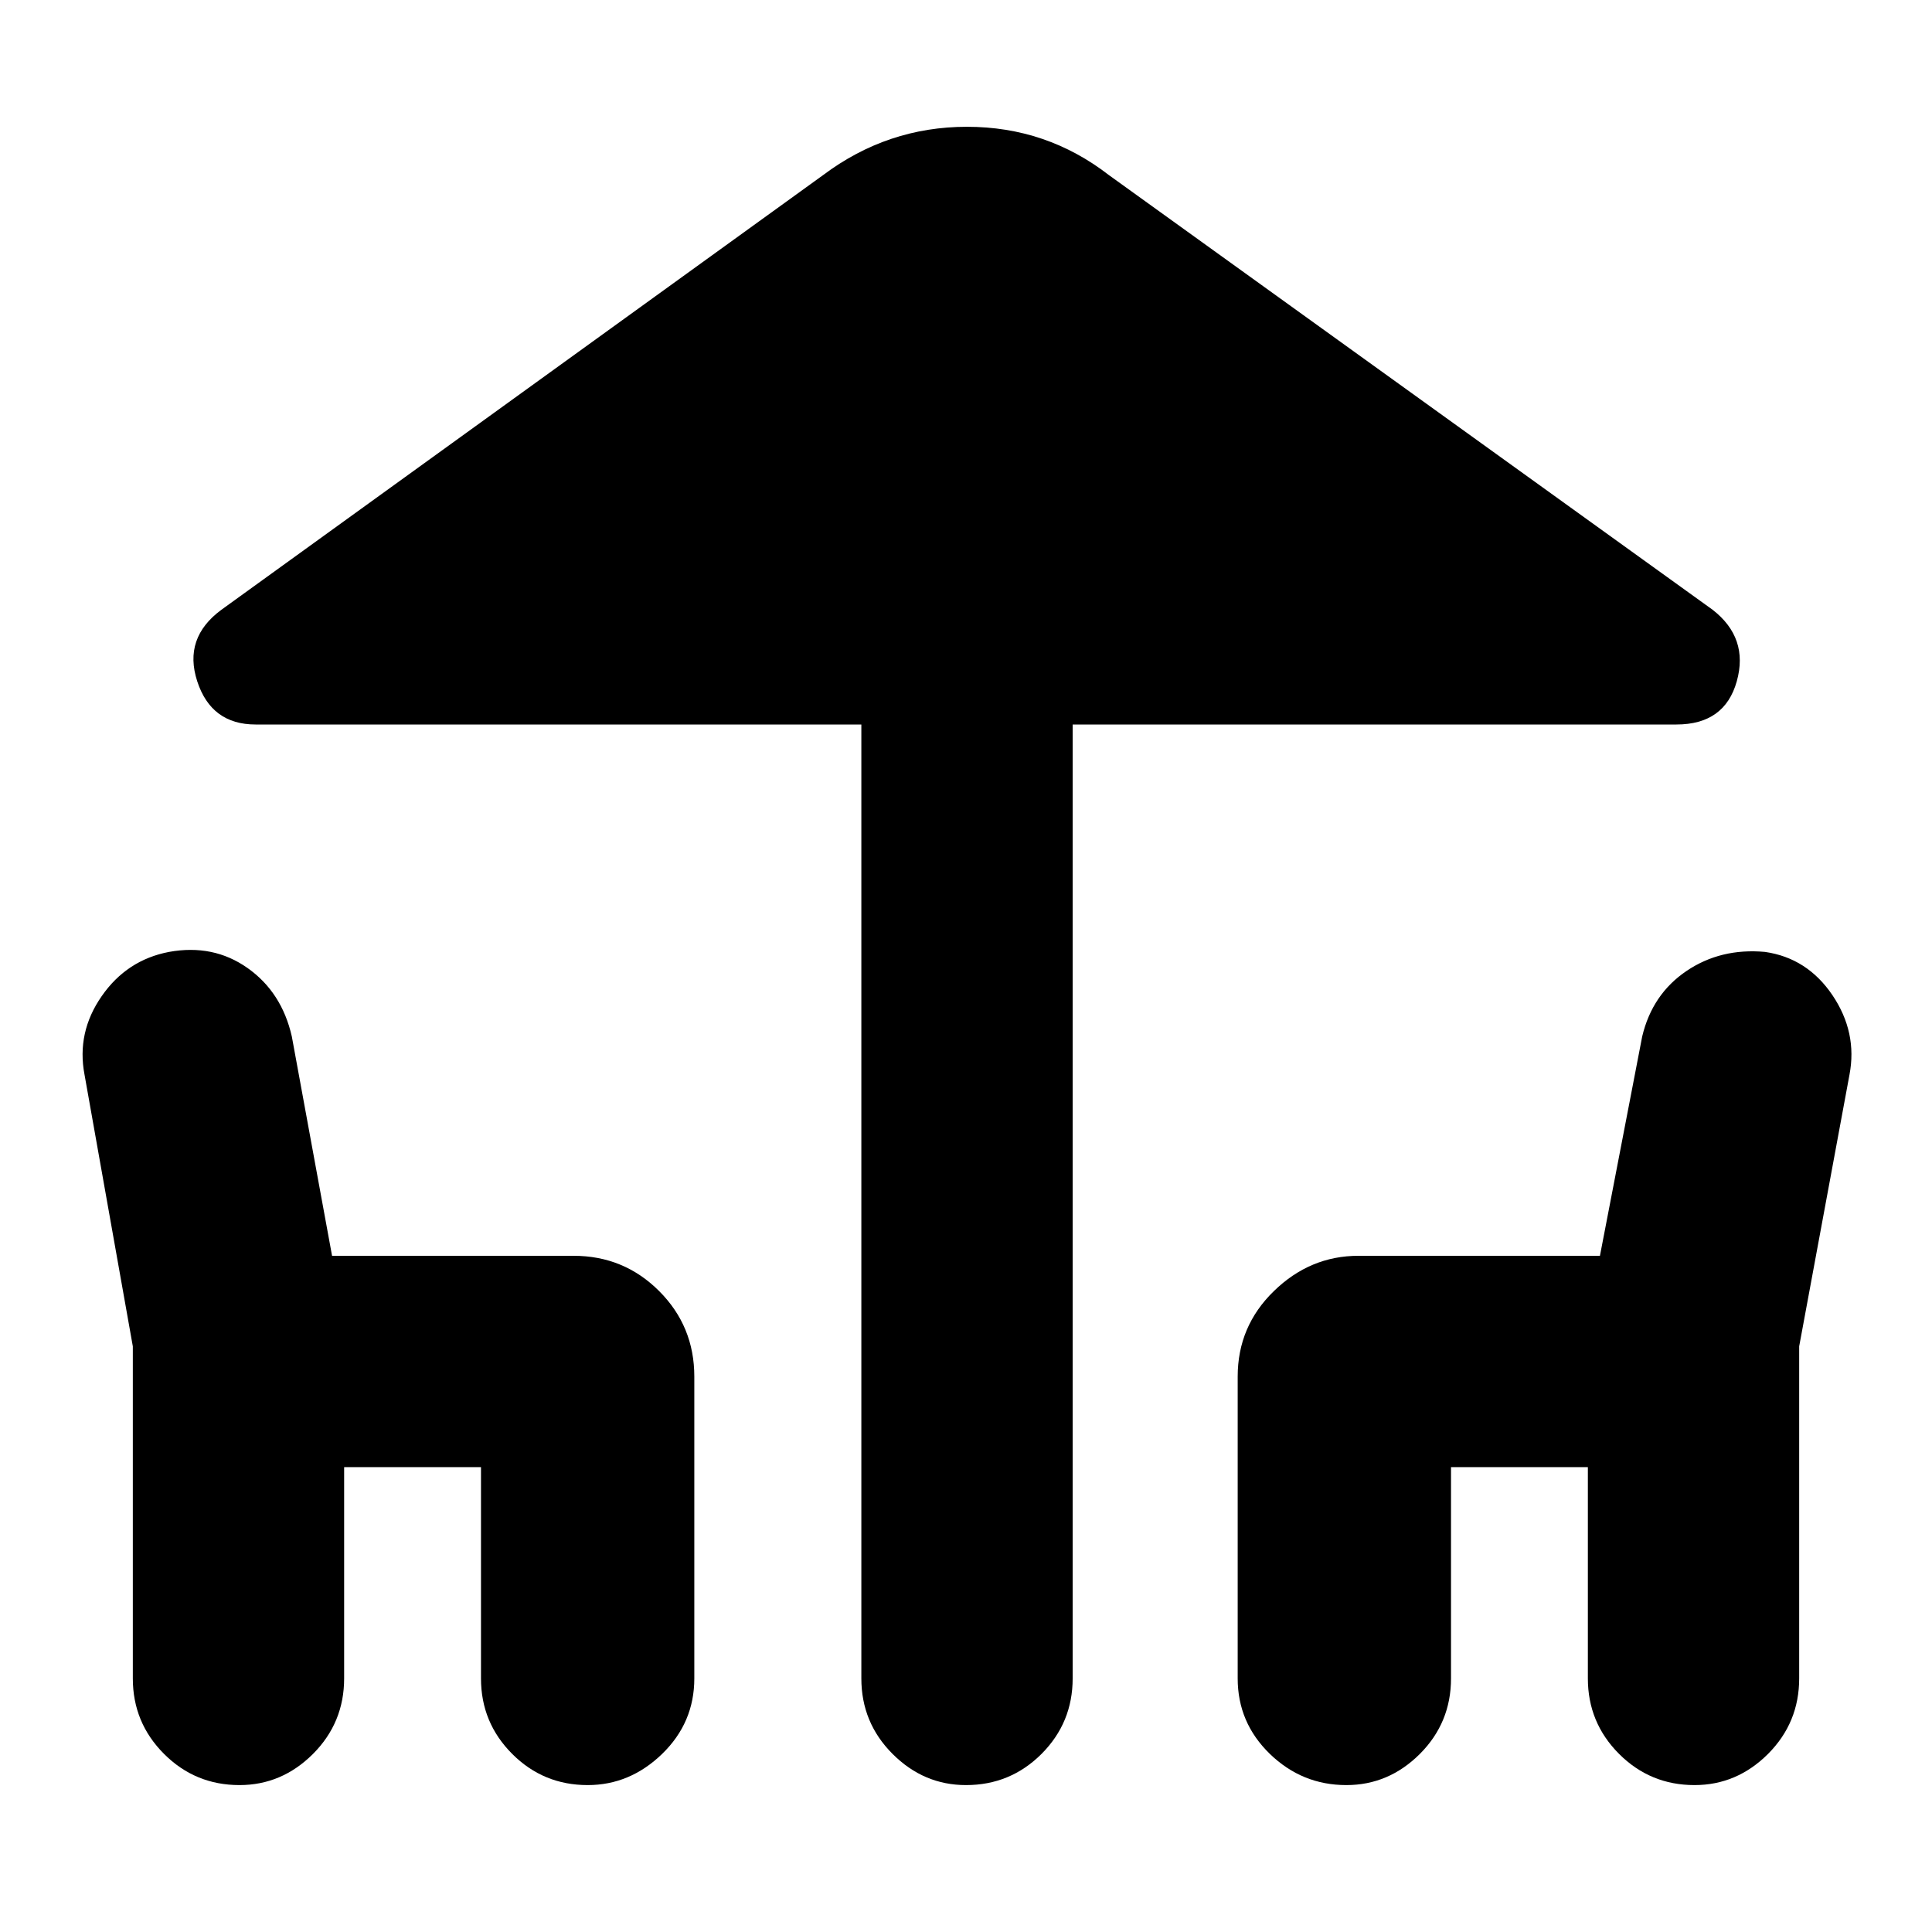 <svg xmlns="http://www.w3.org/2000/svg" height="24" width="24"><path d="M12 22.175Q11.475 22.175 11.088 21.788Q10.7 21.4 10.7 20.85V9H3.175Q2.625 9 2.45 8.463Q2.275 7.925 2.75 7.575L10.225 2.175Q11.025 1.575 12.012 1.575Q13 1.575 13.775 2.175L21.275 7.575Q21.725 7.925 21.575 8.463Q21.425 9 20.825 9H13.325V20.85Q13.325 21.4 12.938 21.788Q12.55 22.175 12 22.175ZM2.975 22.175Q2.425 22.175 2.038 21.788Q1.65 21.4 1.65 20.85V16.725L1.05 13.35Q0.95 12.825 1.263 12.375Q1.575 11.925 2.1 11.825Q2.65 11.725 3.075 12.025Q3.5 12.325 3.625 12.875L4.125 15.6H7.125Q7.75 15.6 8.188 16.038Q8.625 16.475 8.625 17.1V20.85Q8.625 21.4 8.225 21.788Q7.825 22.175 7.3 22.175Q6.75 22.175 6.363 21.788Q5.975 21.4 5.975 20.85V18.225H4.275V20.85Q4.275 21.4 3.888 21.788Q3.5 22.175 2.975 22.175ZM16.725 22.175Q16.175 22.175 15.775 21.788Q15.375 21.4 15.375 20.85V17.1Q15.375 16.475 15.825 16.038Q16.275 15.6 16.875 15.6H19.875L20.4 12.875Q20.525 12.35 20.95 12.062Q21.375 11.775 21.925 11.825Q22.45 11.9 22.763 12.362Q23.075 12.825 22.975 13.35L22.35 16.725V20.85Q22.35 21.4 21.963 21.788Q21.575 22.175 21.05 22.175Q20.5 22.175 20.113 21.788Q19.725 21.4 19.725 20.85V18.225H18.025V20.85Q18.025 21.4 17.638 21.788Q17.25 22.175 16.725 22.175Z"/></svg>